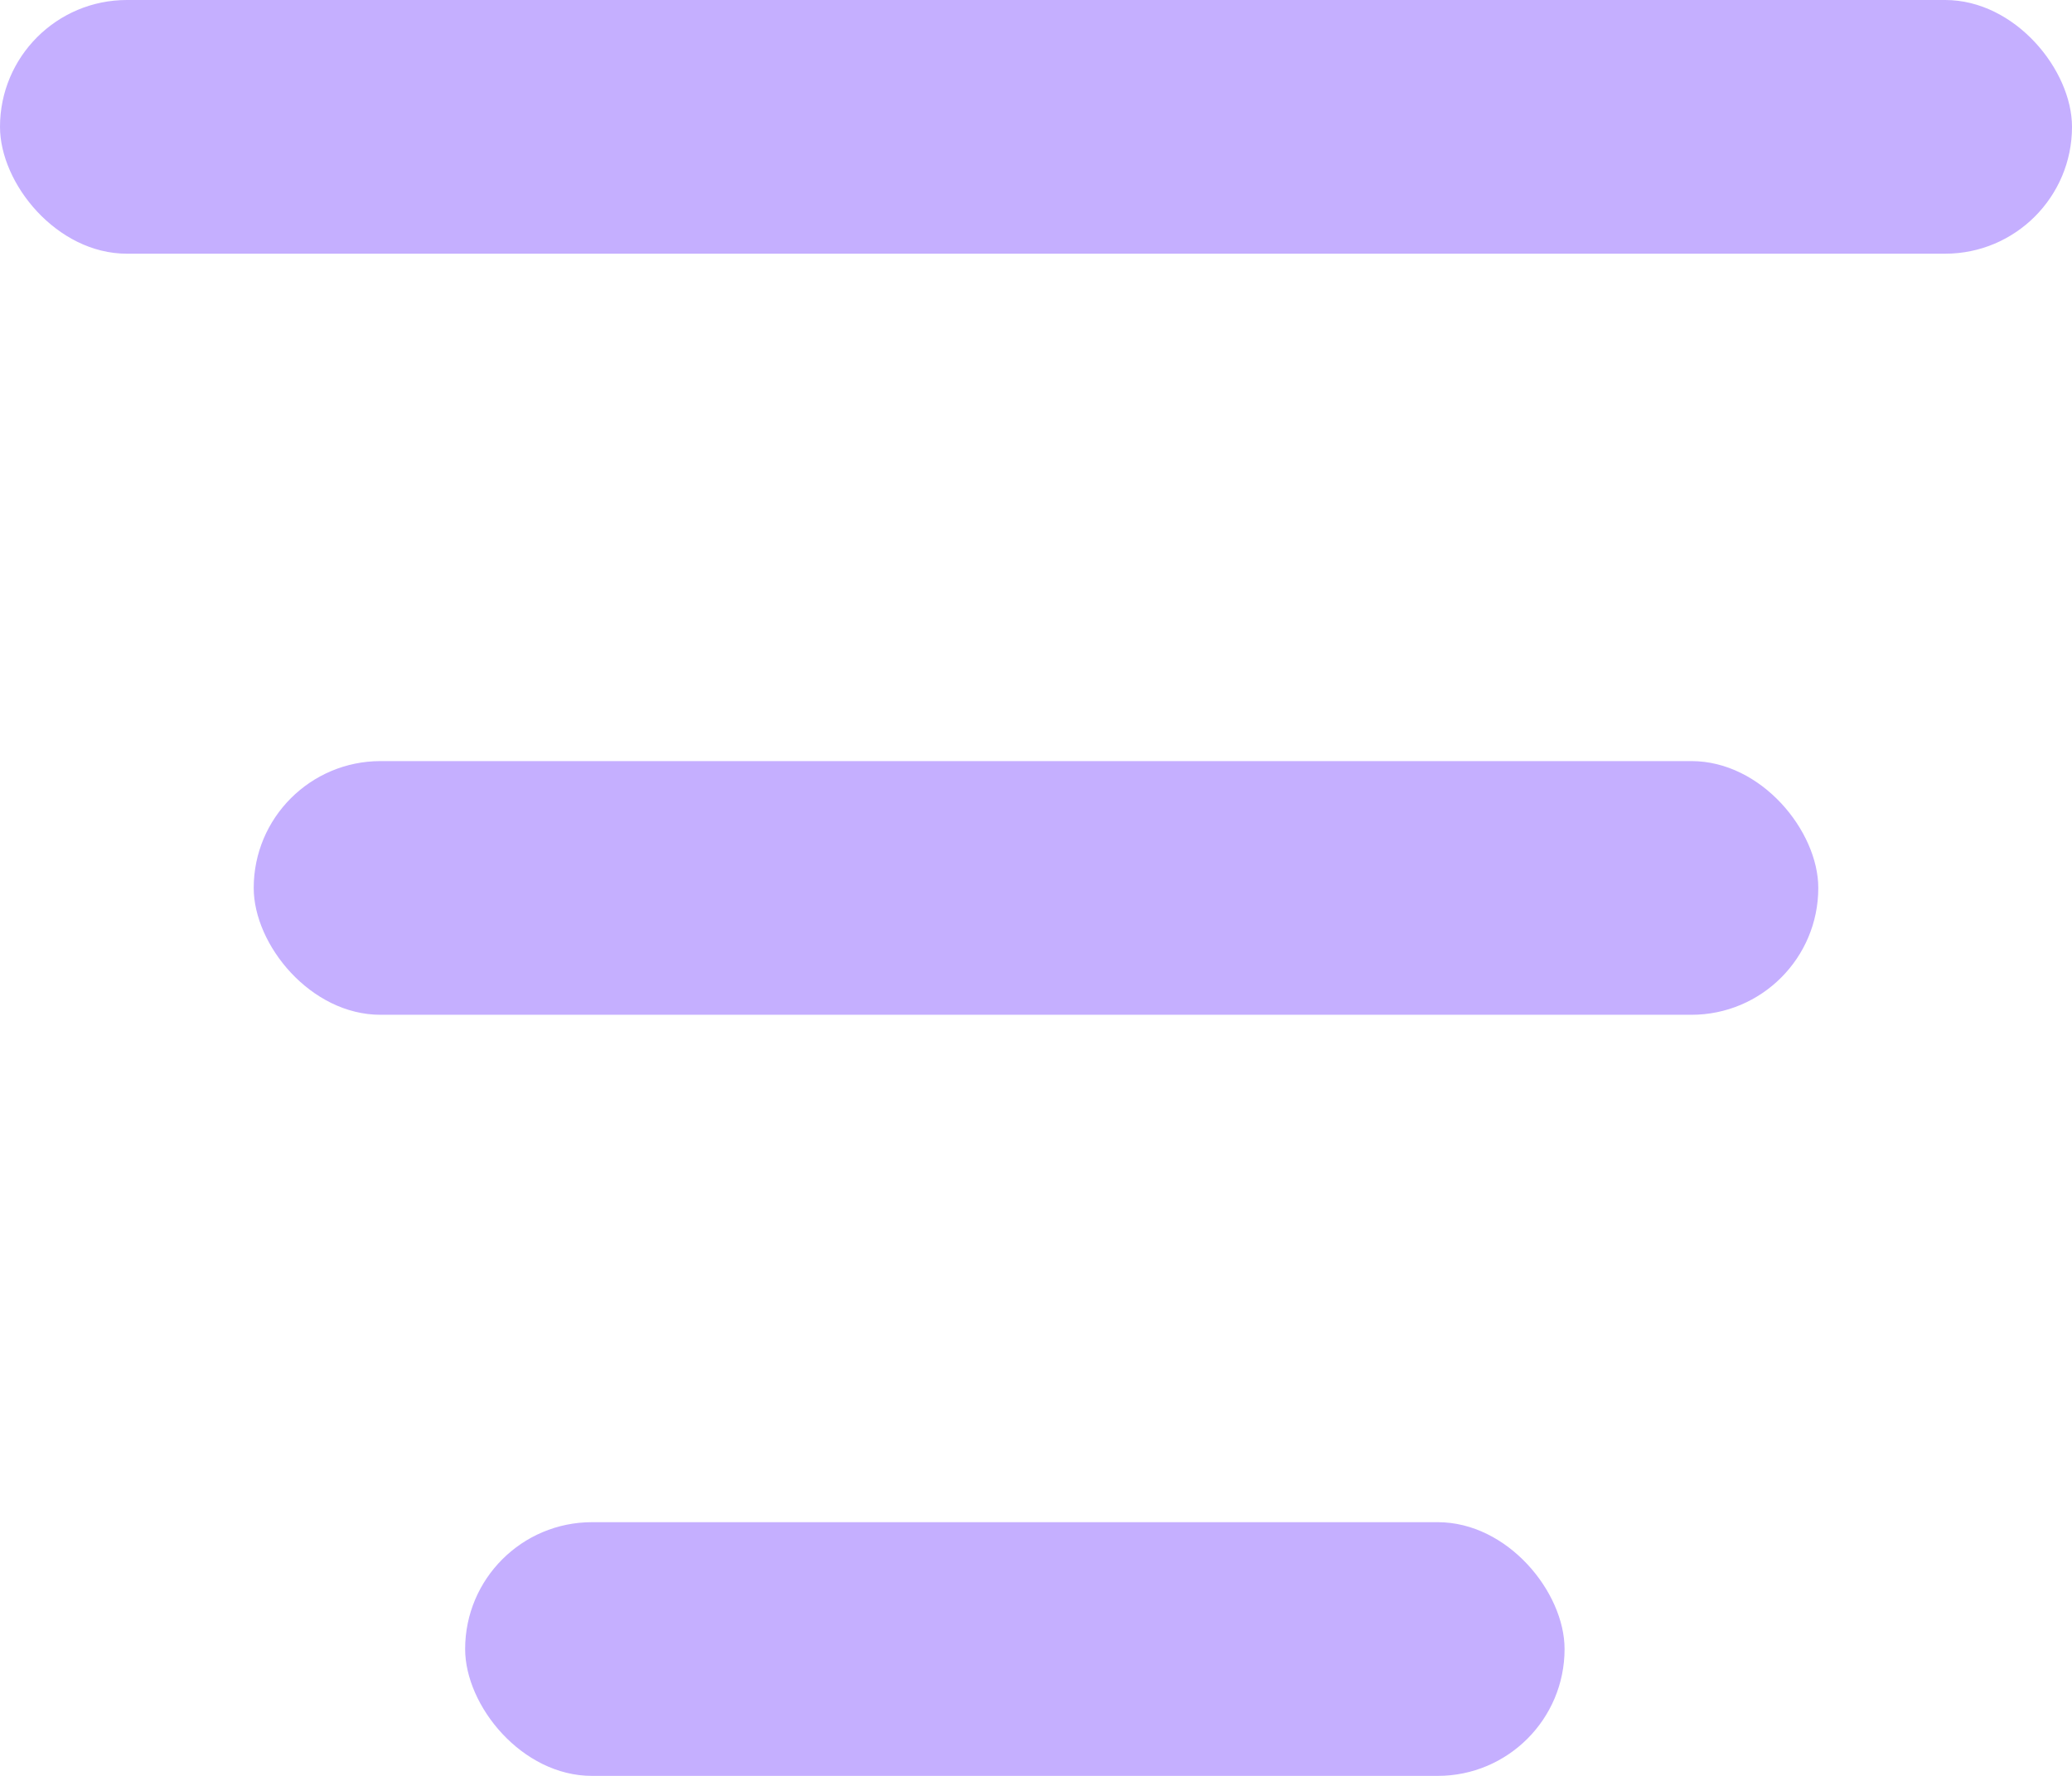 <svg width="49" height="42" viewBox="0 0 49 42" fill="none" xmlns="http://www.w3.org/2000/svg">
<rect width="49" height="6" rx="3" fill="#C5AFFF"/>
<rect x="6" y="18" width="37" height="6" rx="3" fill="#C5AFFF"/>
<rect x="11" y="36" width="26" height="6" rx="3" fill="#C5AFFF"/>
</svg>
